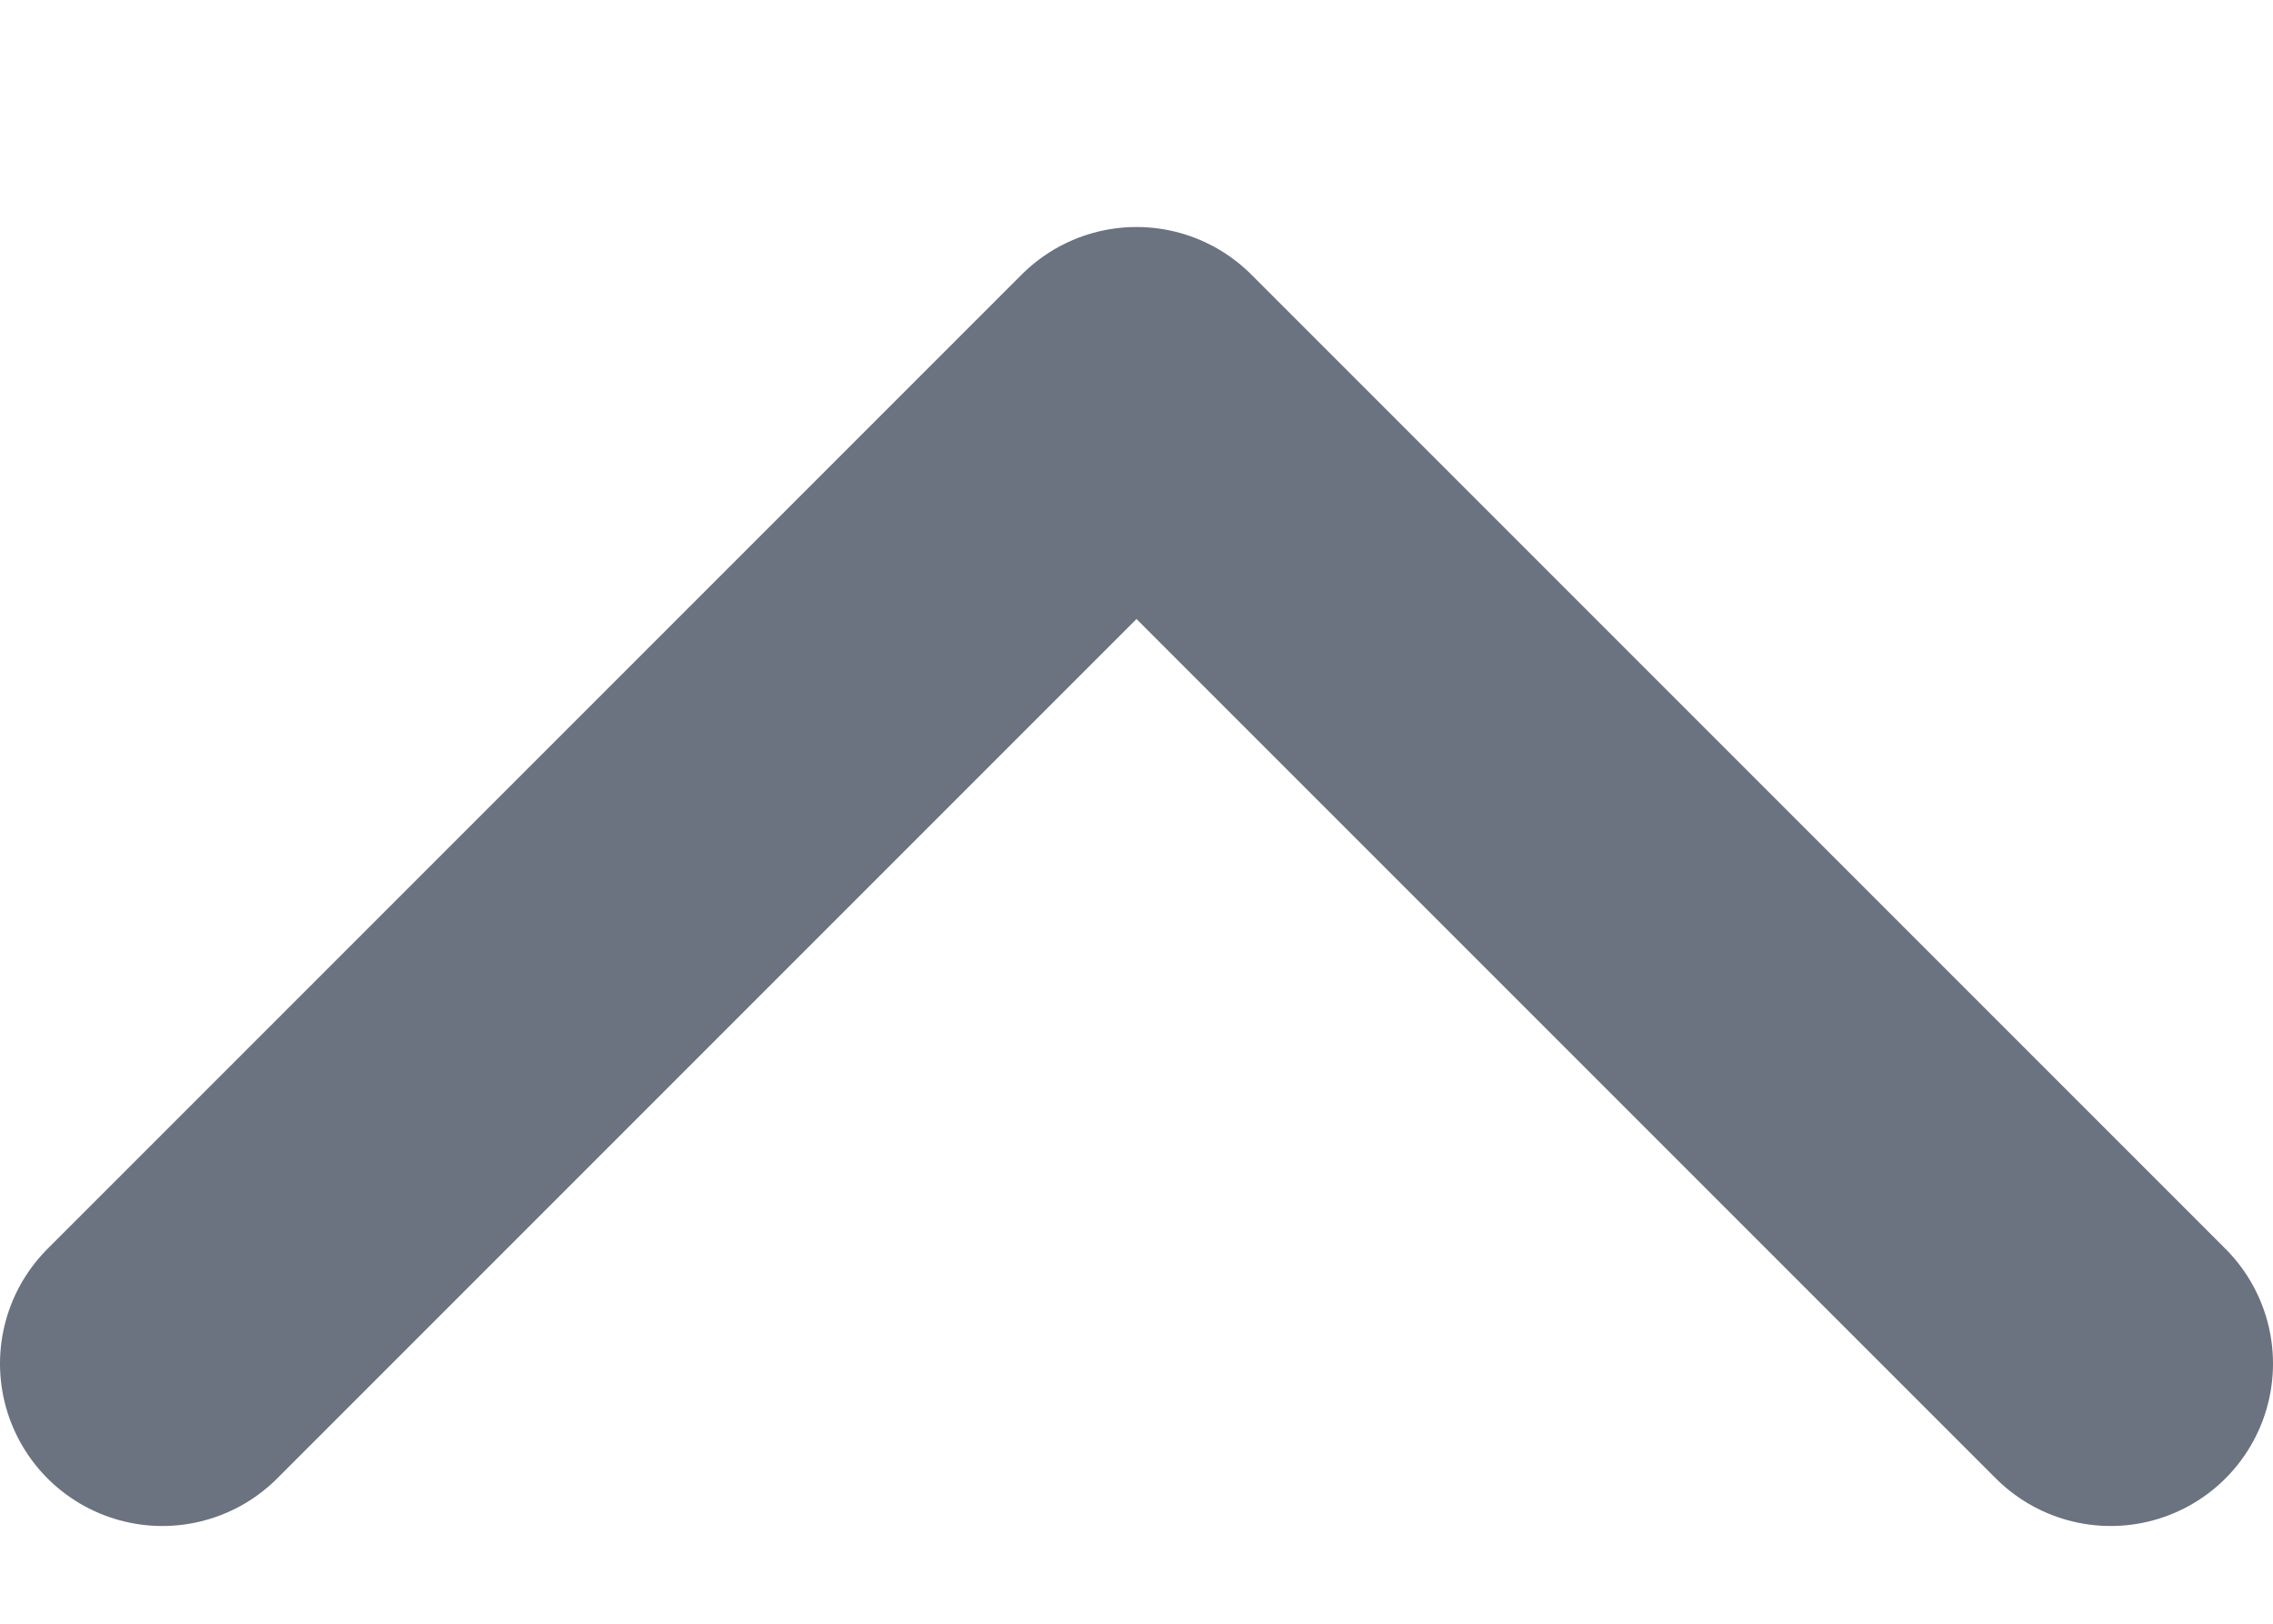 <svg width="7" height="5" viewBox="0 0 7 5" fill="none" xmlns="http://www.w3.org/2000/svg"><path d="M0.5 4.199L3.5 1.199L6.5 4.199" stroke="#6B7280" stroke-linecap="round" stroke-linejoin="round"></path></svg>

